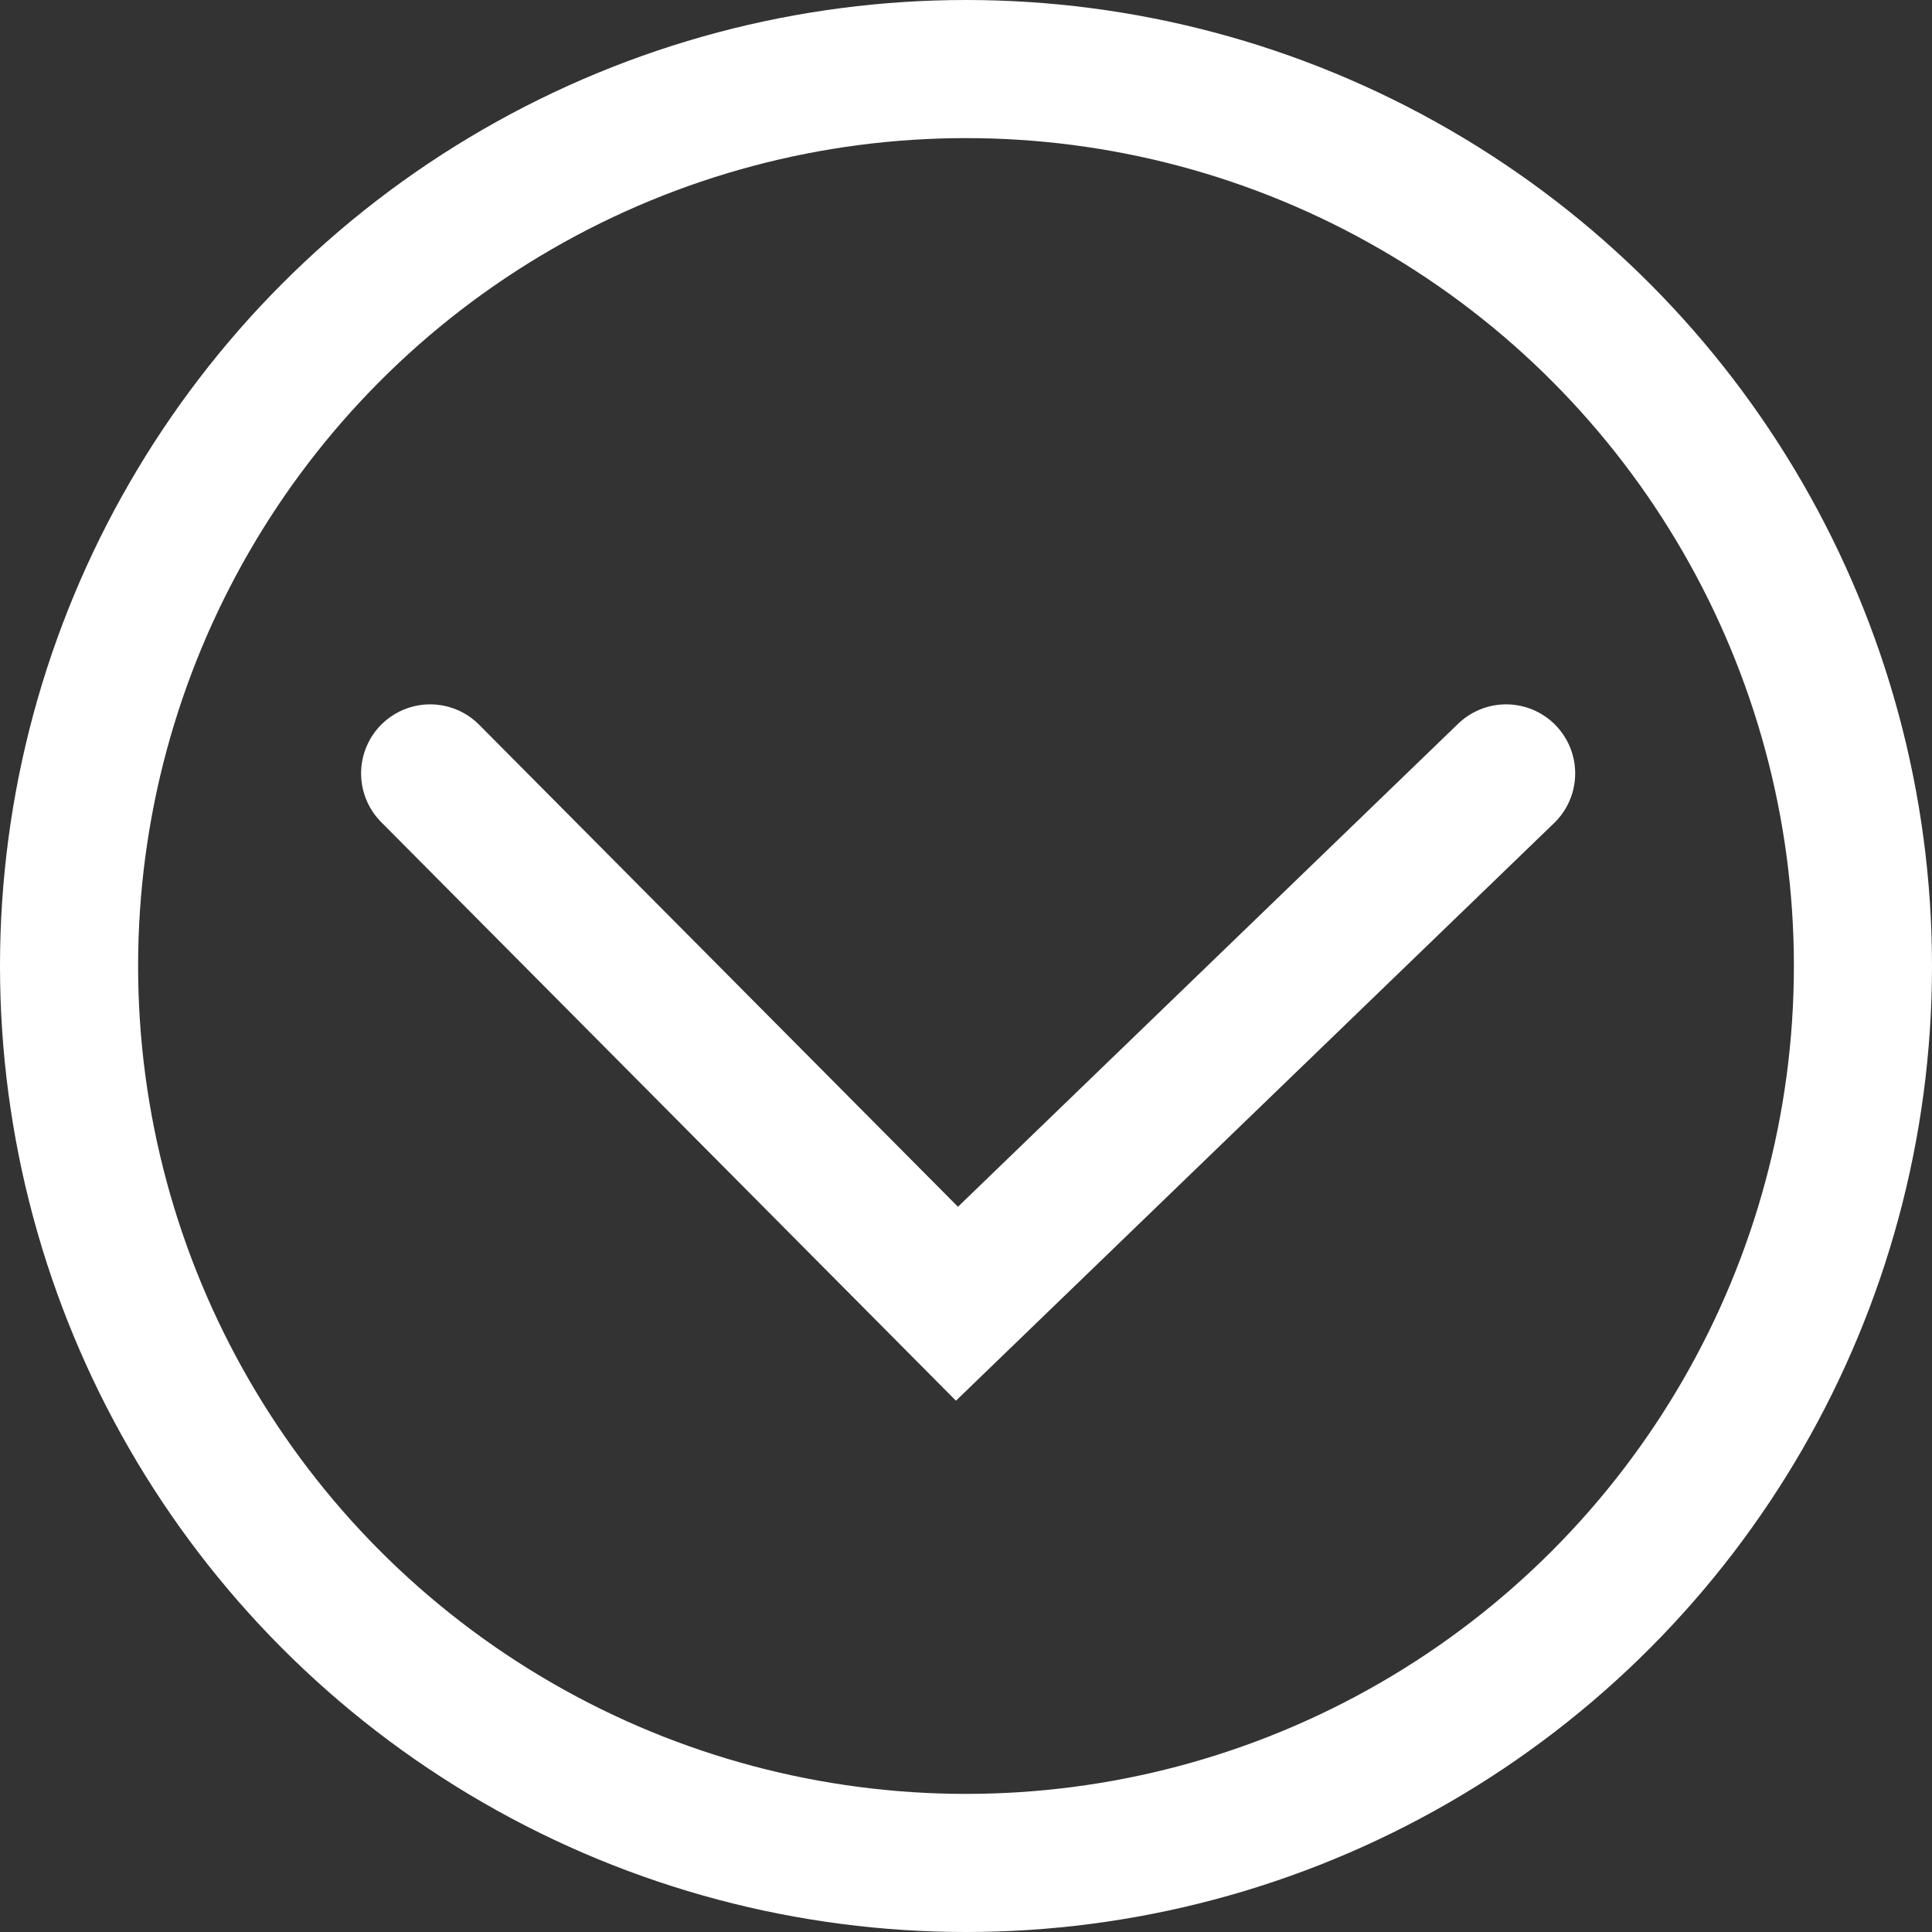 <?xml version="1.0" encoding="utf-8"?>
<!-- Generator: Adobe Illustrator 18.1.1, SVG Export Plug-In . SVG Version: 6.00 Build 0)  -->
<!DOCTYPE svg PUBLIC "-//W3C//DTD SVG 1.1//EN" "http://www.w3.org/Graphics/SVG/1.1/DTD/svg11.dtd">
<svg version="1.1" id="Layer_1" xmlns="http://www.w3.org/2000/svg" xmlns:xlink="http://www.w3.org/1999/xlink" x="0px" y="0px"
	 viewBox="-75.2 -3.3 769.4 769.4" enable-background="new -75.2 -3.3 769.4 769.4" xml:space="preserve">
<rect x="-75.2" y="-3.3" width="769.4" height="769.4" fill="#333333" stroke="none"/>
<polyline fill="none" stroke="#FFFFFF" stroke-width="55" stroke-linecap="round" stroke-miterlimit="10" points="96.1,304.7 
	305.9,515.9 524.6,304.7 "/>
<circle fill="none" stroke="#FFFFFF" stroke-width="55" stroke-linecap="round" stroke-miterlimit="10" cx="309.5" cy="381.4" r="357.2"/>
</svg>
